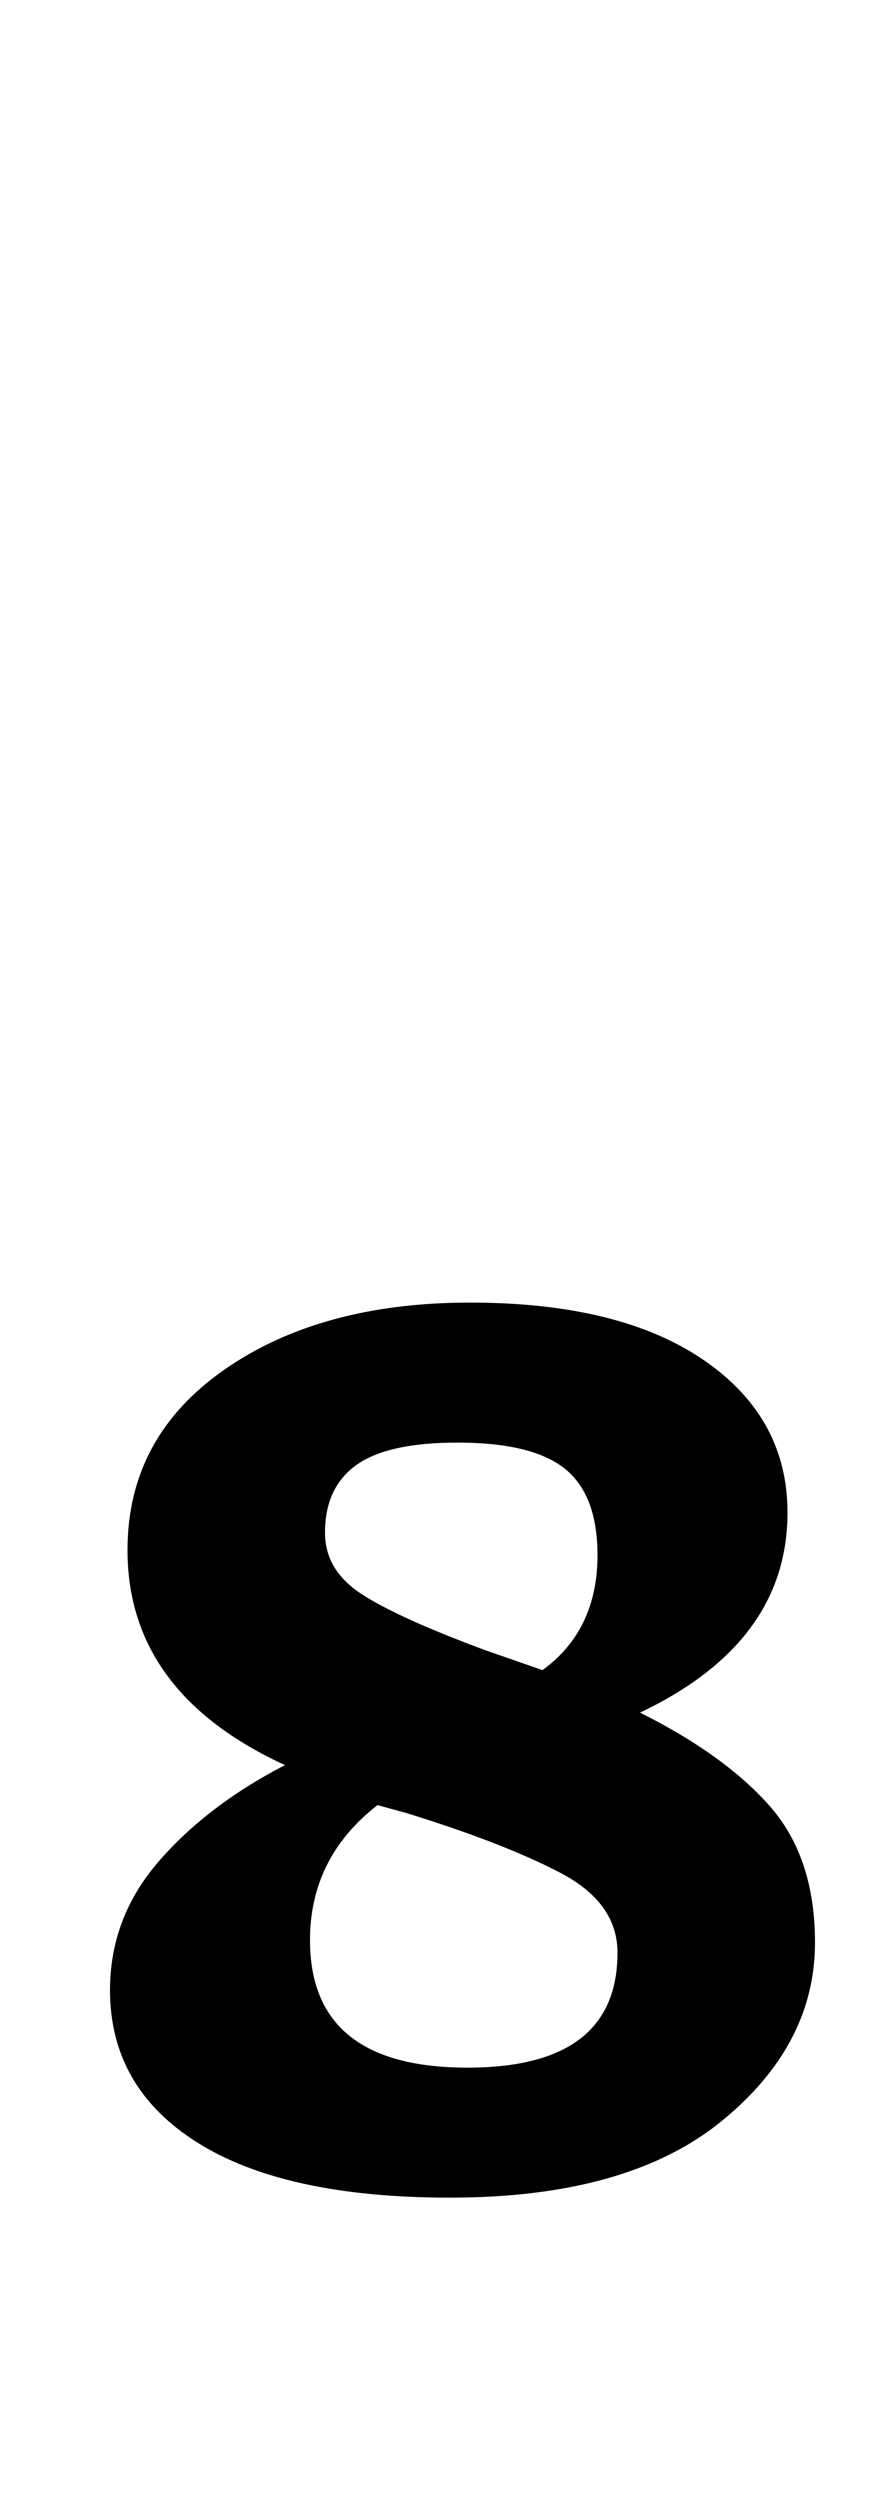 <?xml version="1.0" standalone="no"?>
<!DOCTYPE svg PUBLIC "-//W3C//DTD SVG 1.1//EN" "http://www.w3.org/Graphics/SVG/1.1/DTD/svg11.dtd" >
<svg xmlns="http://www.w3.org/2000/svg" xmlns:xlink="http://www.w3.org/1999/xlink" version="1.1" viewBox="-10 0 356 1000">
  <g transform="matrix(1 0 0 -1 0 800)">
   <path fill="currentColor"
d="M34 0zM69 -57q-35 22 -35 61q0 29 19.5 51.5t50.5 38.5q-63 29 -63 86q0 45 38.5 72t98.5 27t93.5 -23t33.5 -61q0 -52 -59 -80q34 -17 52 -37.5t18 -54.5q0 -41 -37.5 -71.5t-108.5 -30.5q-66 0 -101 22zM229 178q0 24 -13 34.5t-43 10.5q-28 0 -40.5 -9t-12.5 -27
q0 -15 14.5 -24.5t49.5 -22.5l23 -8q22 16 22 46zM237 19q0 20 -23 32t-62 24l-11 3q-27 -21 -27 -54q0 -51 63 -51q60 0 60 46z" />
  </g>

</svg>
